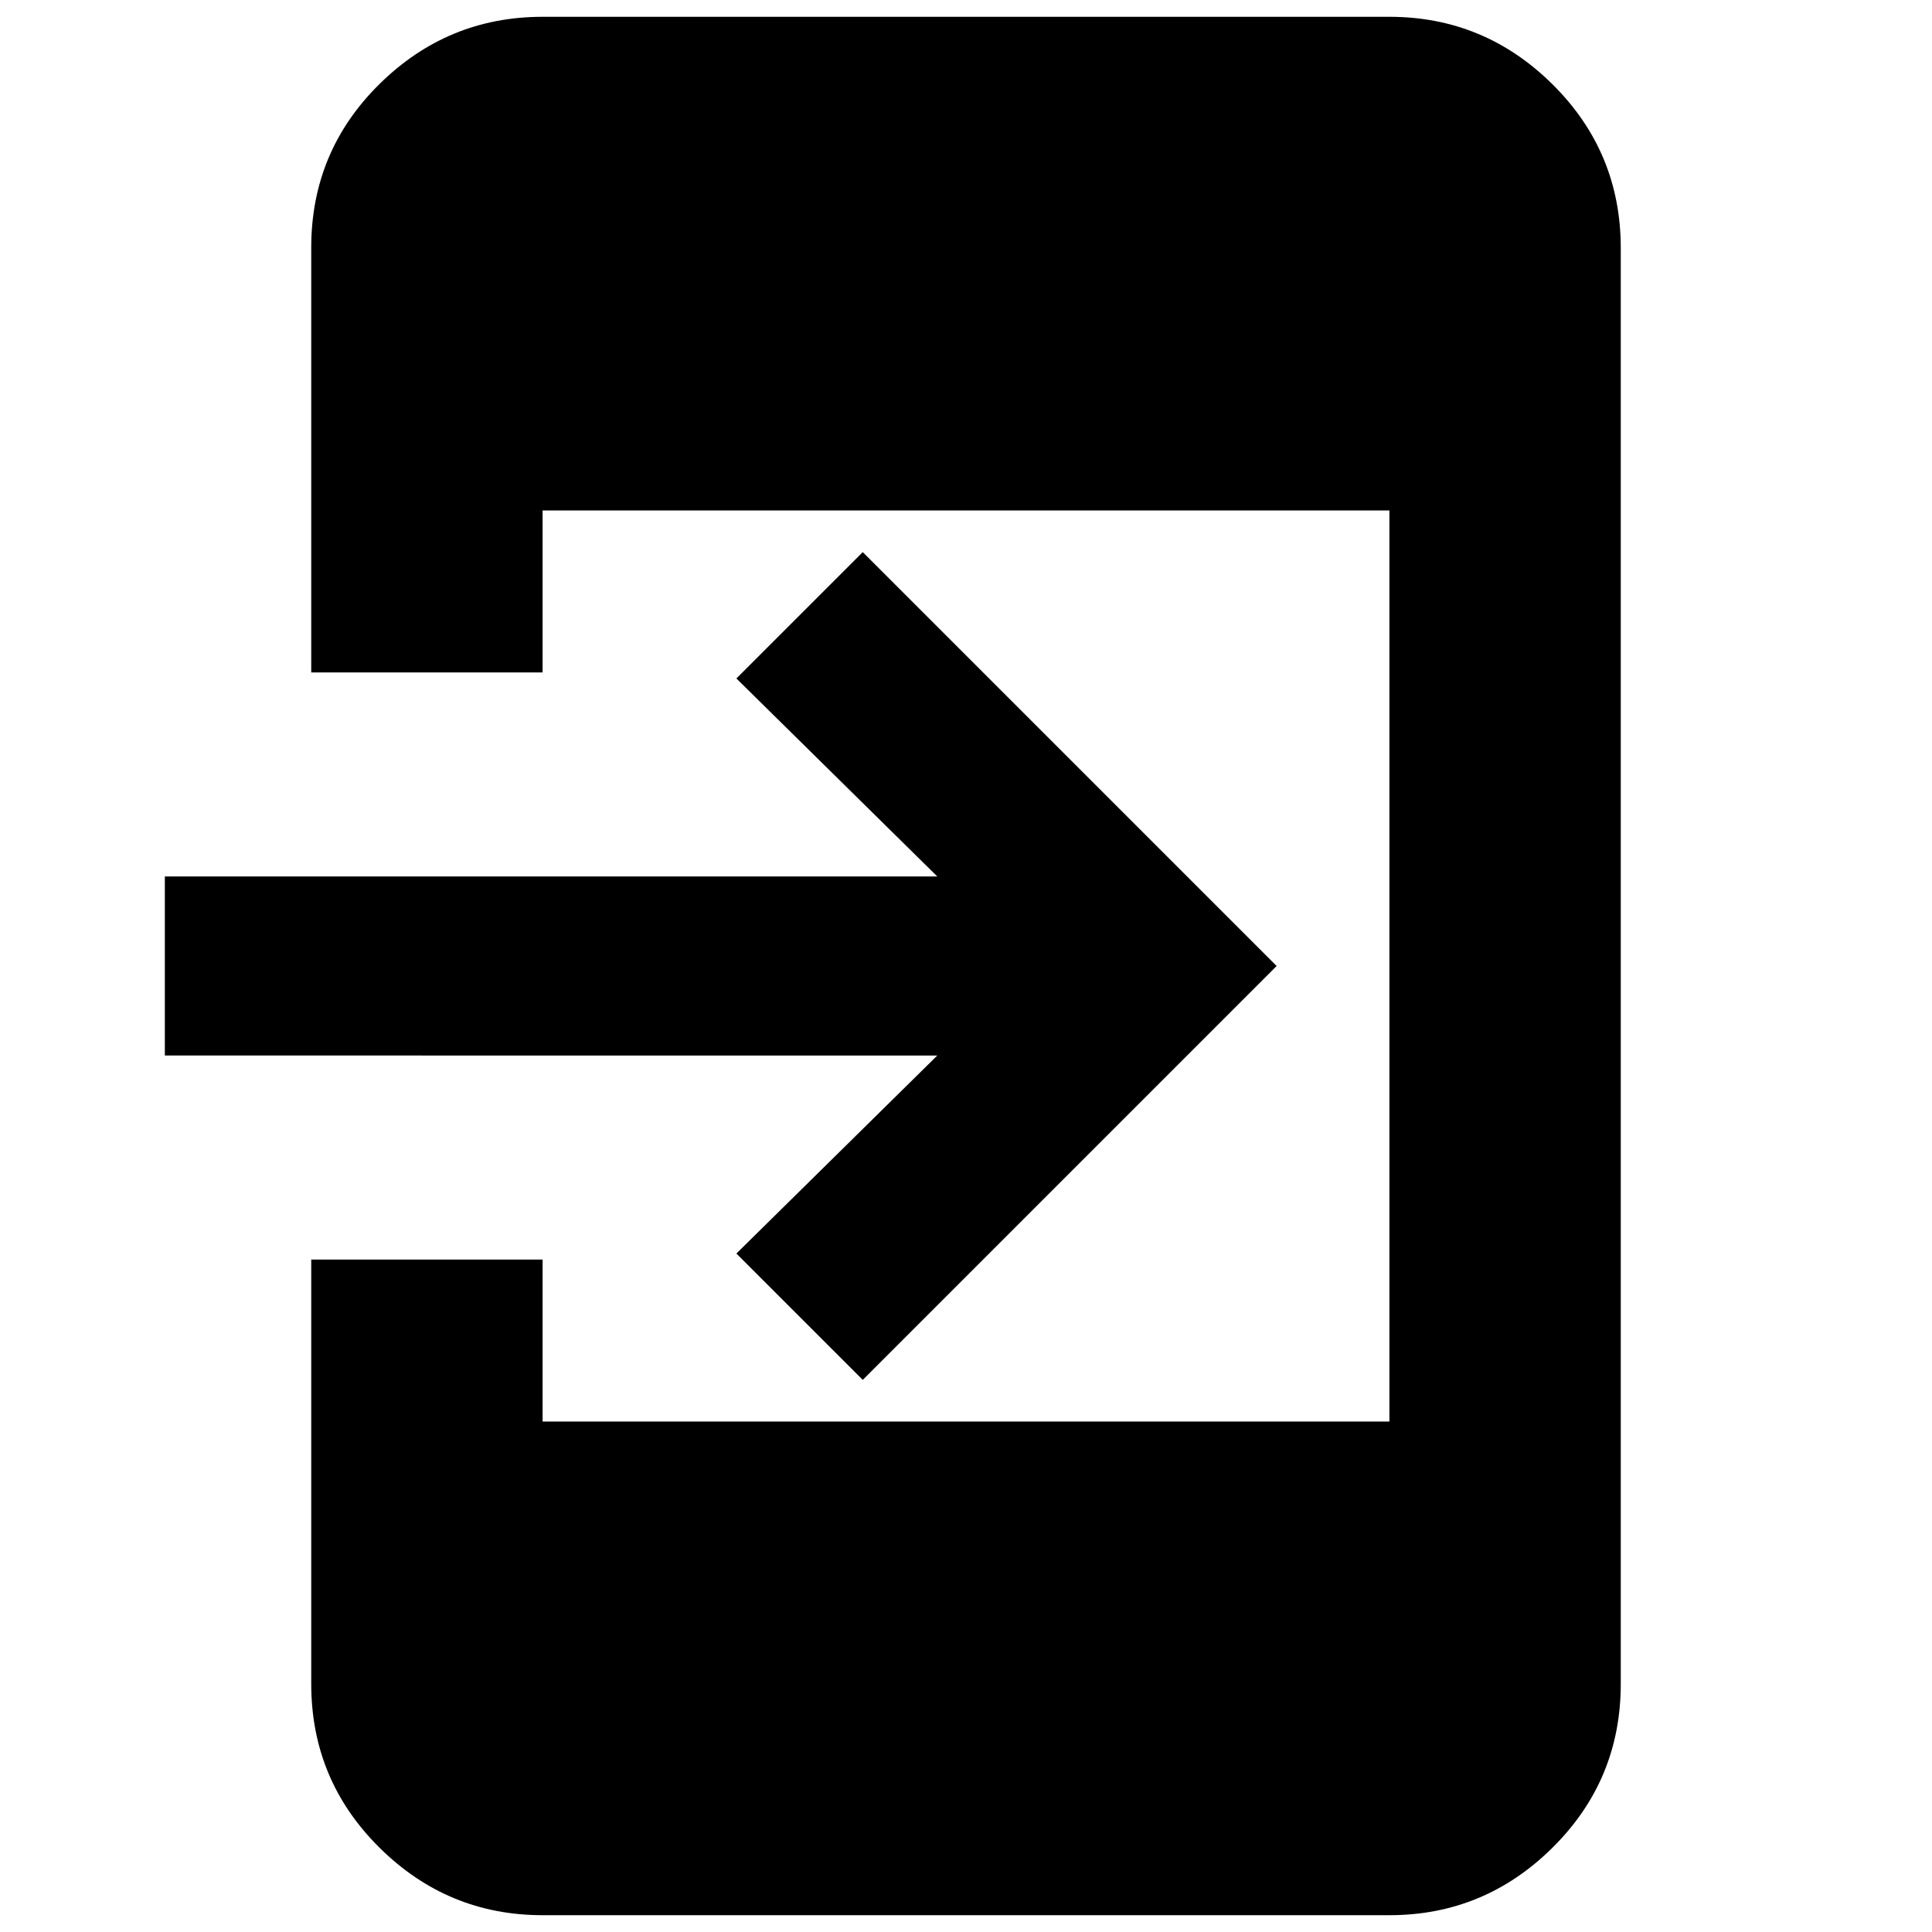 <svg xmlns="http://www.w3.org/2000/svg" height="20" viewBox="0 -960 960 960" width="20"><path d="M269.61-8.35q-47.21 0-81.08-33.59-33.88-33.59-33.88-81.36v-210.83h114.96v80.48h420.78v-452.7H269.61v80.48H154.65v-211.09q0-47.81 33.88-81.25 33.87-33.44 81.08-33.44h420.78q47.21 0 81.08 33.59 33.88 33.59 33.88 81.36v713.4q0 47.77-33.88 81.36Q737.6-8.35 690.39-8.35H269.61Zm159.09-266-62.79-62.78 99.83-98.39H81.91v-88.96h383.83l-99.83-98.39 62.79-62.78L634.35-480 428.7-274.35Z"/></svg>